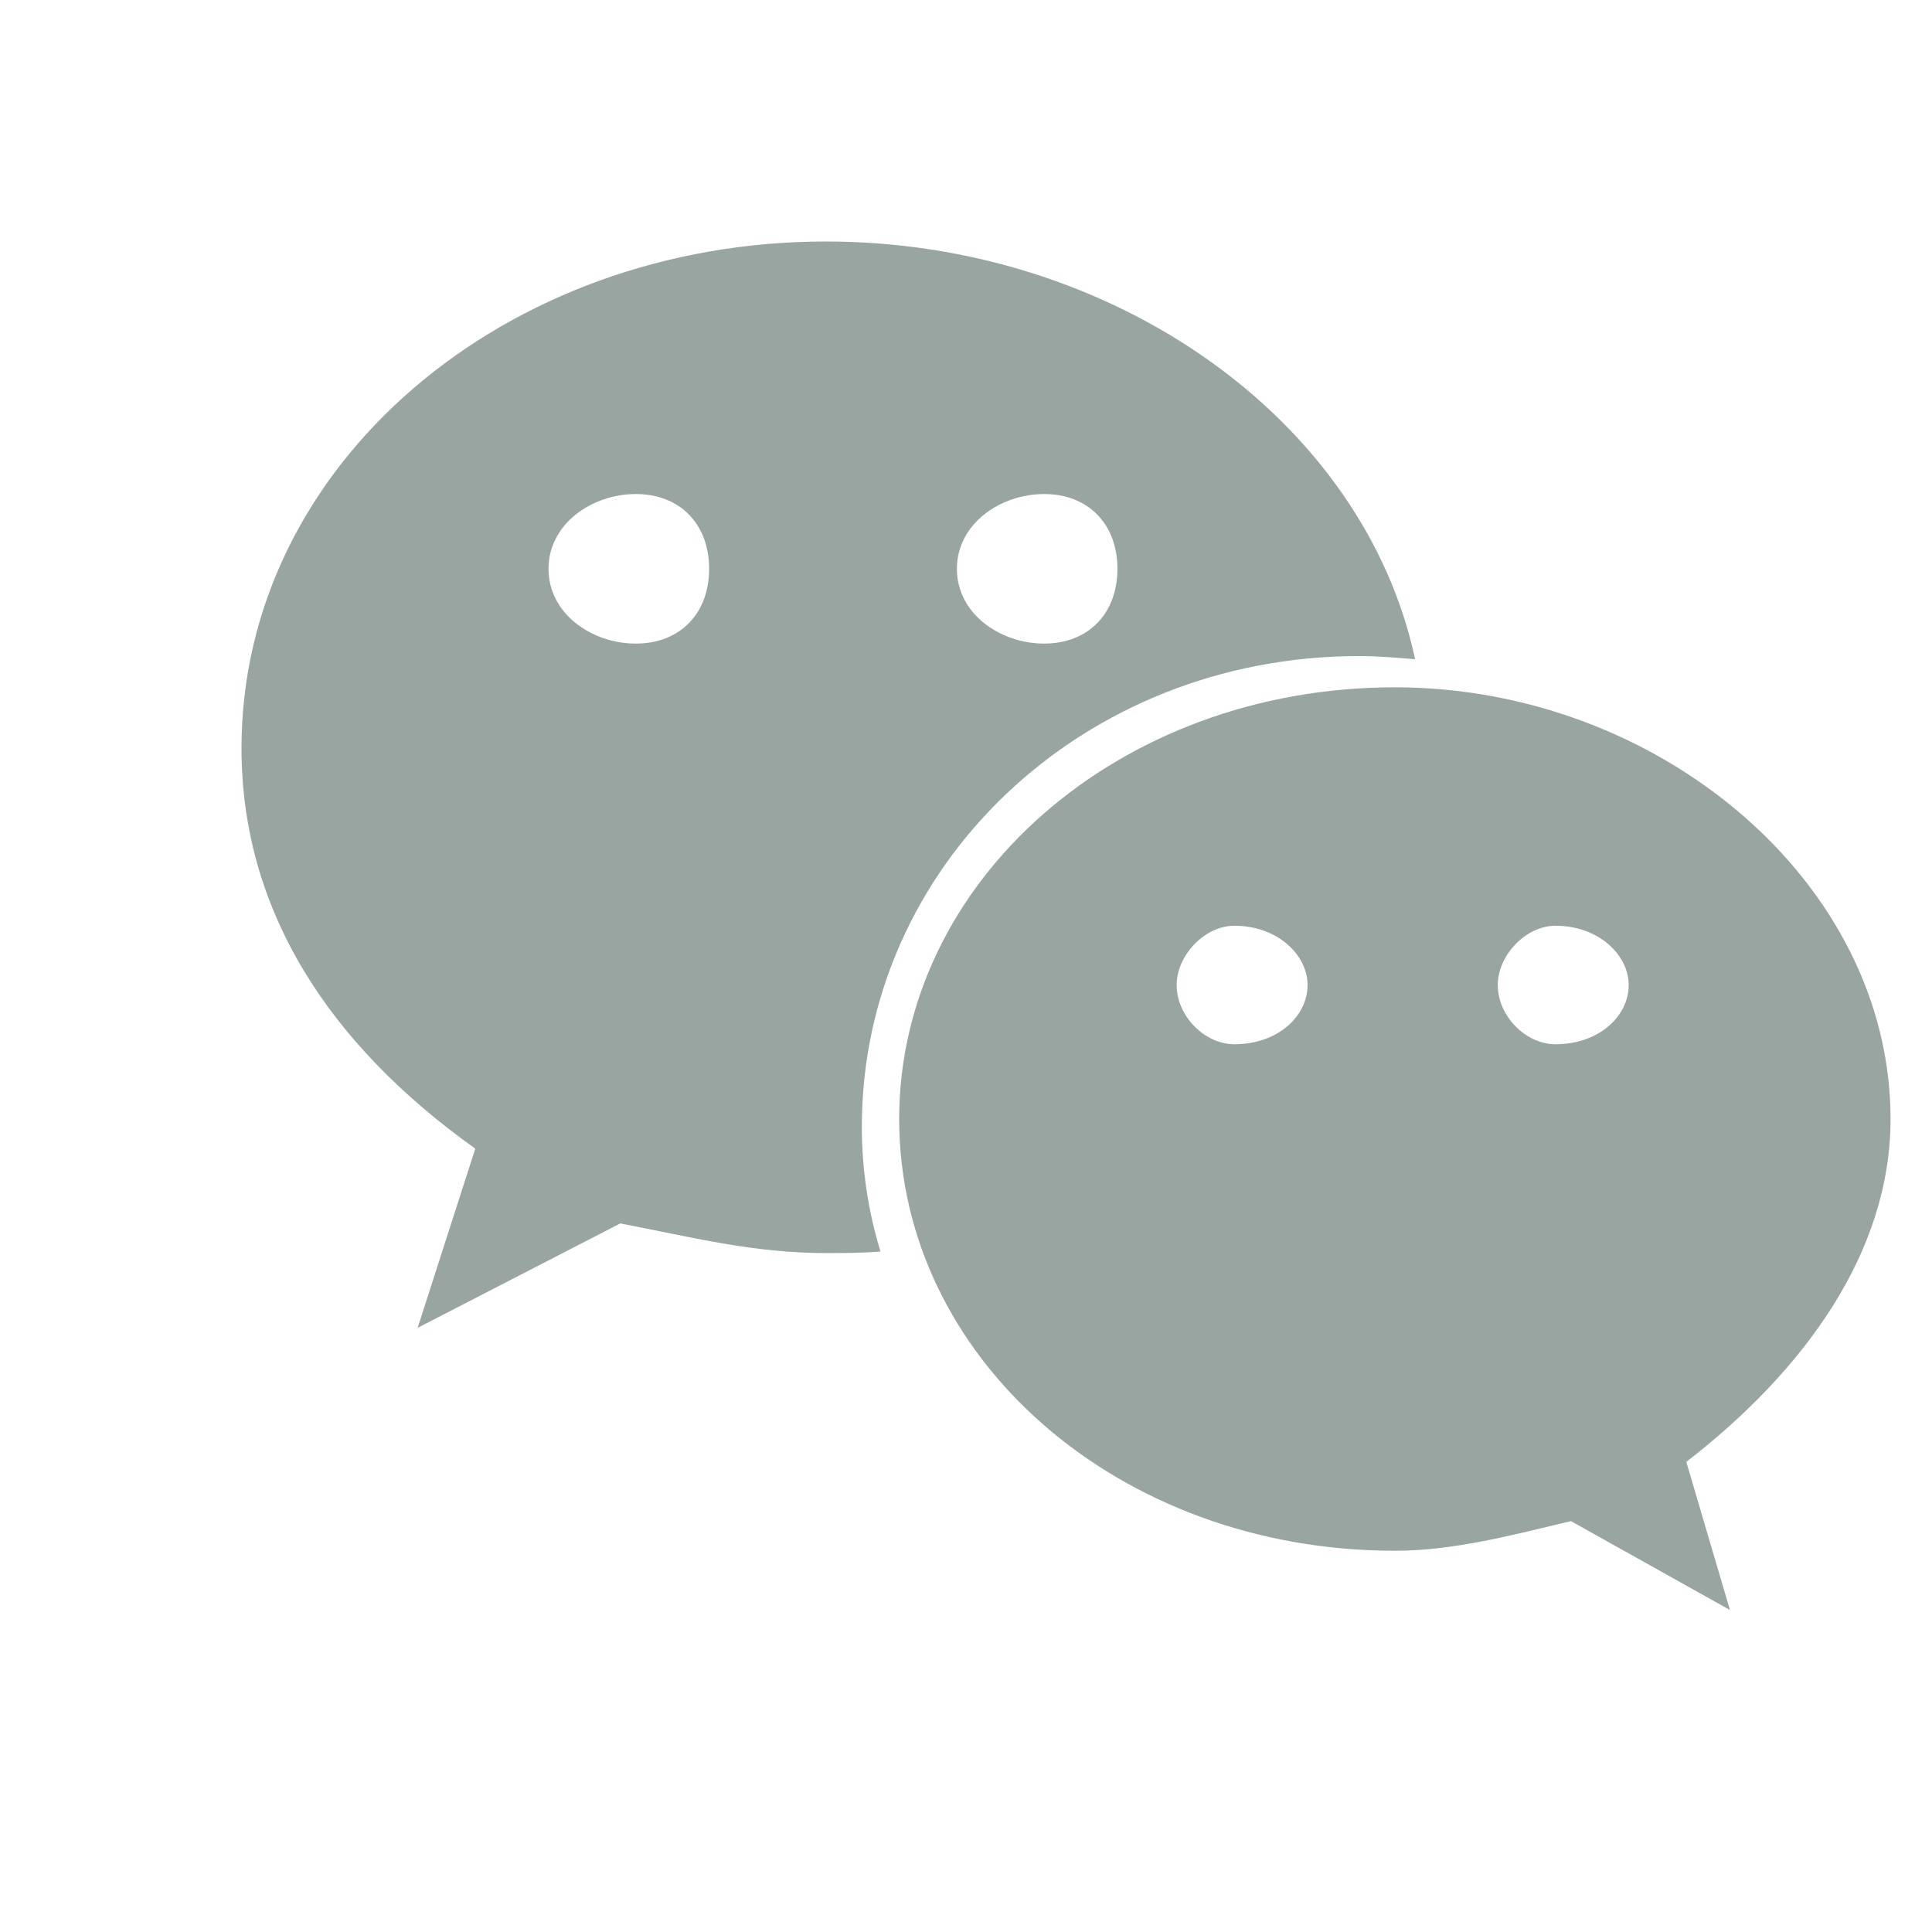<?xml version="1.0" encoding="UTF-8"?>
<svg width="24px" height="24px" viewBox="0 0 24 24" version="1.1" xmlns="http://www.w3.org/2000/svg" xmlns:xlink="http://www.w3.org/1999/xlink">
    <!-- Generator: Sketch 50 (54983) - http://www.bohemiancoding.com/sketch -->
    <title>a_49</title>
    <desc>Created with Sketch.</desc>
    <defs></defs>
    <g id="开发资源" stroke="none" stroke-width="1" fill="none" fill-rule="evenodd">
        <g id="开发文档" transform="translate(-658, -1699)">
            <g id="分组" transform="translate(658, 1699)">
                <g id="Group">
                    <rect id="Rectangle" fill="#D8D8D8" opacity="0" x="0" y="0" width="24" height="24"></rect>
                    <path d="M16.882,8.15 C17.115,8.15 17.347,8.17 17.579,8.189 C16.94,5.207 13.823,3 10.261,3 C6.272,3 3,5.769 3,9.293 C3,11.307 4.084,12.972 5.904,14.269 L5.188,16.495 L7.705,15.198 C8.615,15.372 9.35,15.566 10.261,15.566 C10.473,15.566 10.706,15.566 10.938,15.547 C10.783,15.043 10.706,14.52 10.706,13.997 C10.706,10.764 13.436,8.15 16.882,8.15 Z M12.971,6.137 C13.513,6.137 13.881,6.505 13.881,7.066 C13.881,7.628 13.513,7.995 12.971,7.995 C12.429,7.995 11.887,7.628 11.887,7.066 C11.887,6.505 12.429,6.137 12.971,6.137 Z M7.898,7.995 C7.356,7.995 6.814,7.628 6.814,7.066 C6.814,6.505 7.356,6.137 7.898,6.137 C8.441,6.137 8.809,6.505 8.809,7.066 C8.809,7.628 8.441,7.995 7.898,7.995 Z M23.485,13.901 C23.485,10.958 20.6,8.538 17.328,8.538 C13.881,8.538 11.17,10.958 11.17,13.901 C11.17,16.863 13.881,19.264 17.328,19.264 C18.063,19.264 18.78,19.07 19.515,18.896 L21.49,20 L20.948,18.16 C22.4,17.038 23.485,15.566 23.485,13.901 Z M15.333,12.972 C14.966,12.972 14.617,12.623 14.617,12.236 C14.617,11.867 14.966,11.5 15.333,11.5 C15.875,11.5 16.243,11.867 16.243,12.236 C16.243,12.623 15.875,12.972 15.333,12.972 Z M19.322,12.972 C18.954,12.972 18.606,12.623 18.606,12.236 C18.606,11.867 18.954,11.5 19.322,11.5 C19.864,11.5 20.232,11.867 20.232,12.236 C20.232,12.623 19.864,12.972 19.322,12.972 Z" id="Shape" fill="#99A5A0" fill-rule="nonzero"></path>
                </g>
            </g>
        </g>
    </g>
</svg>